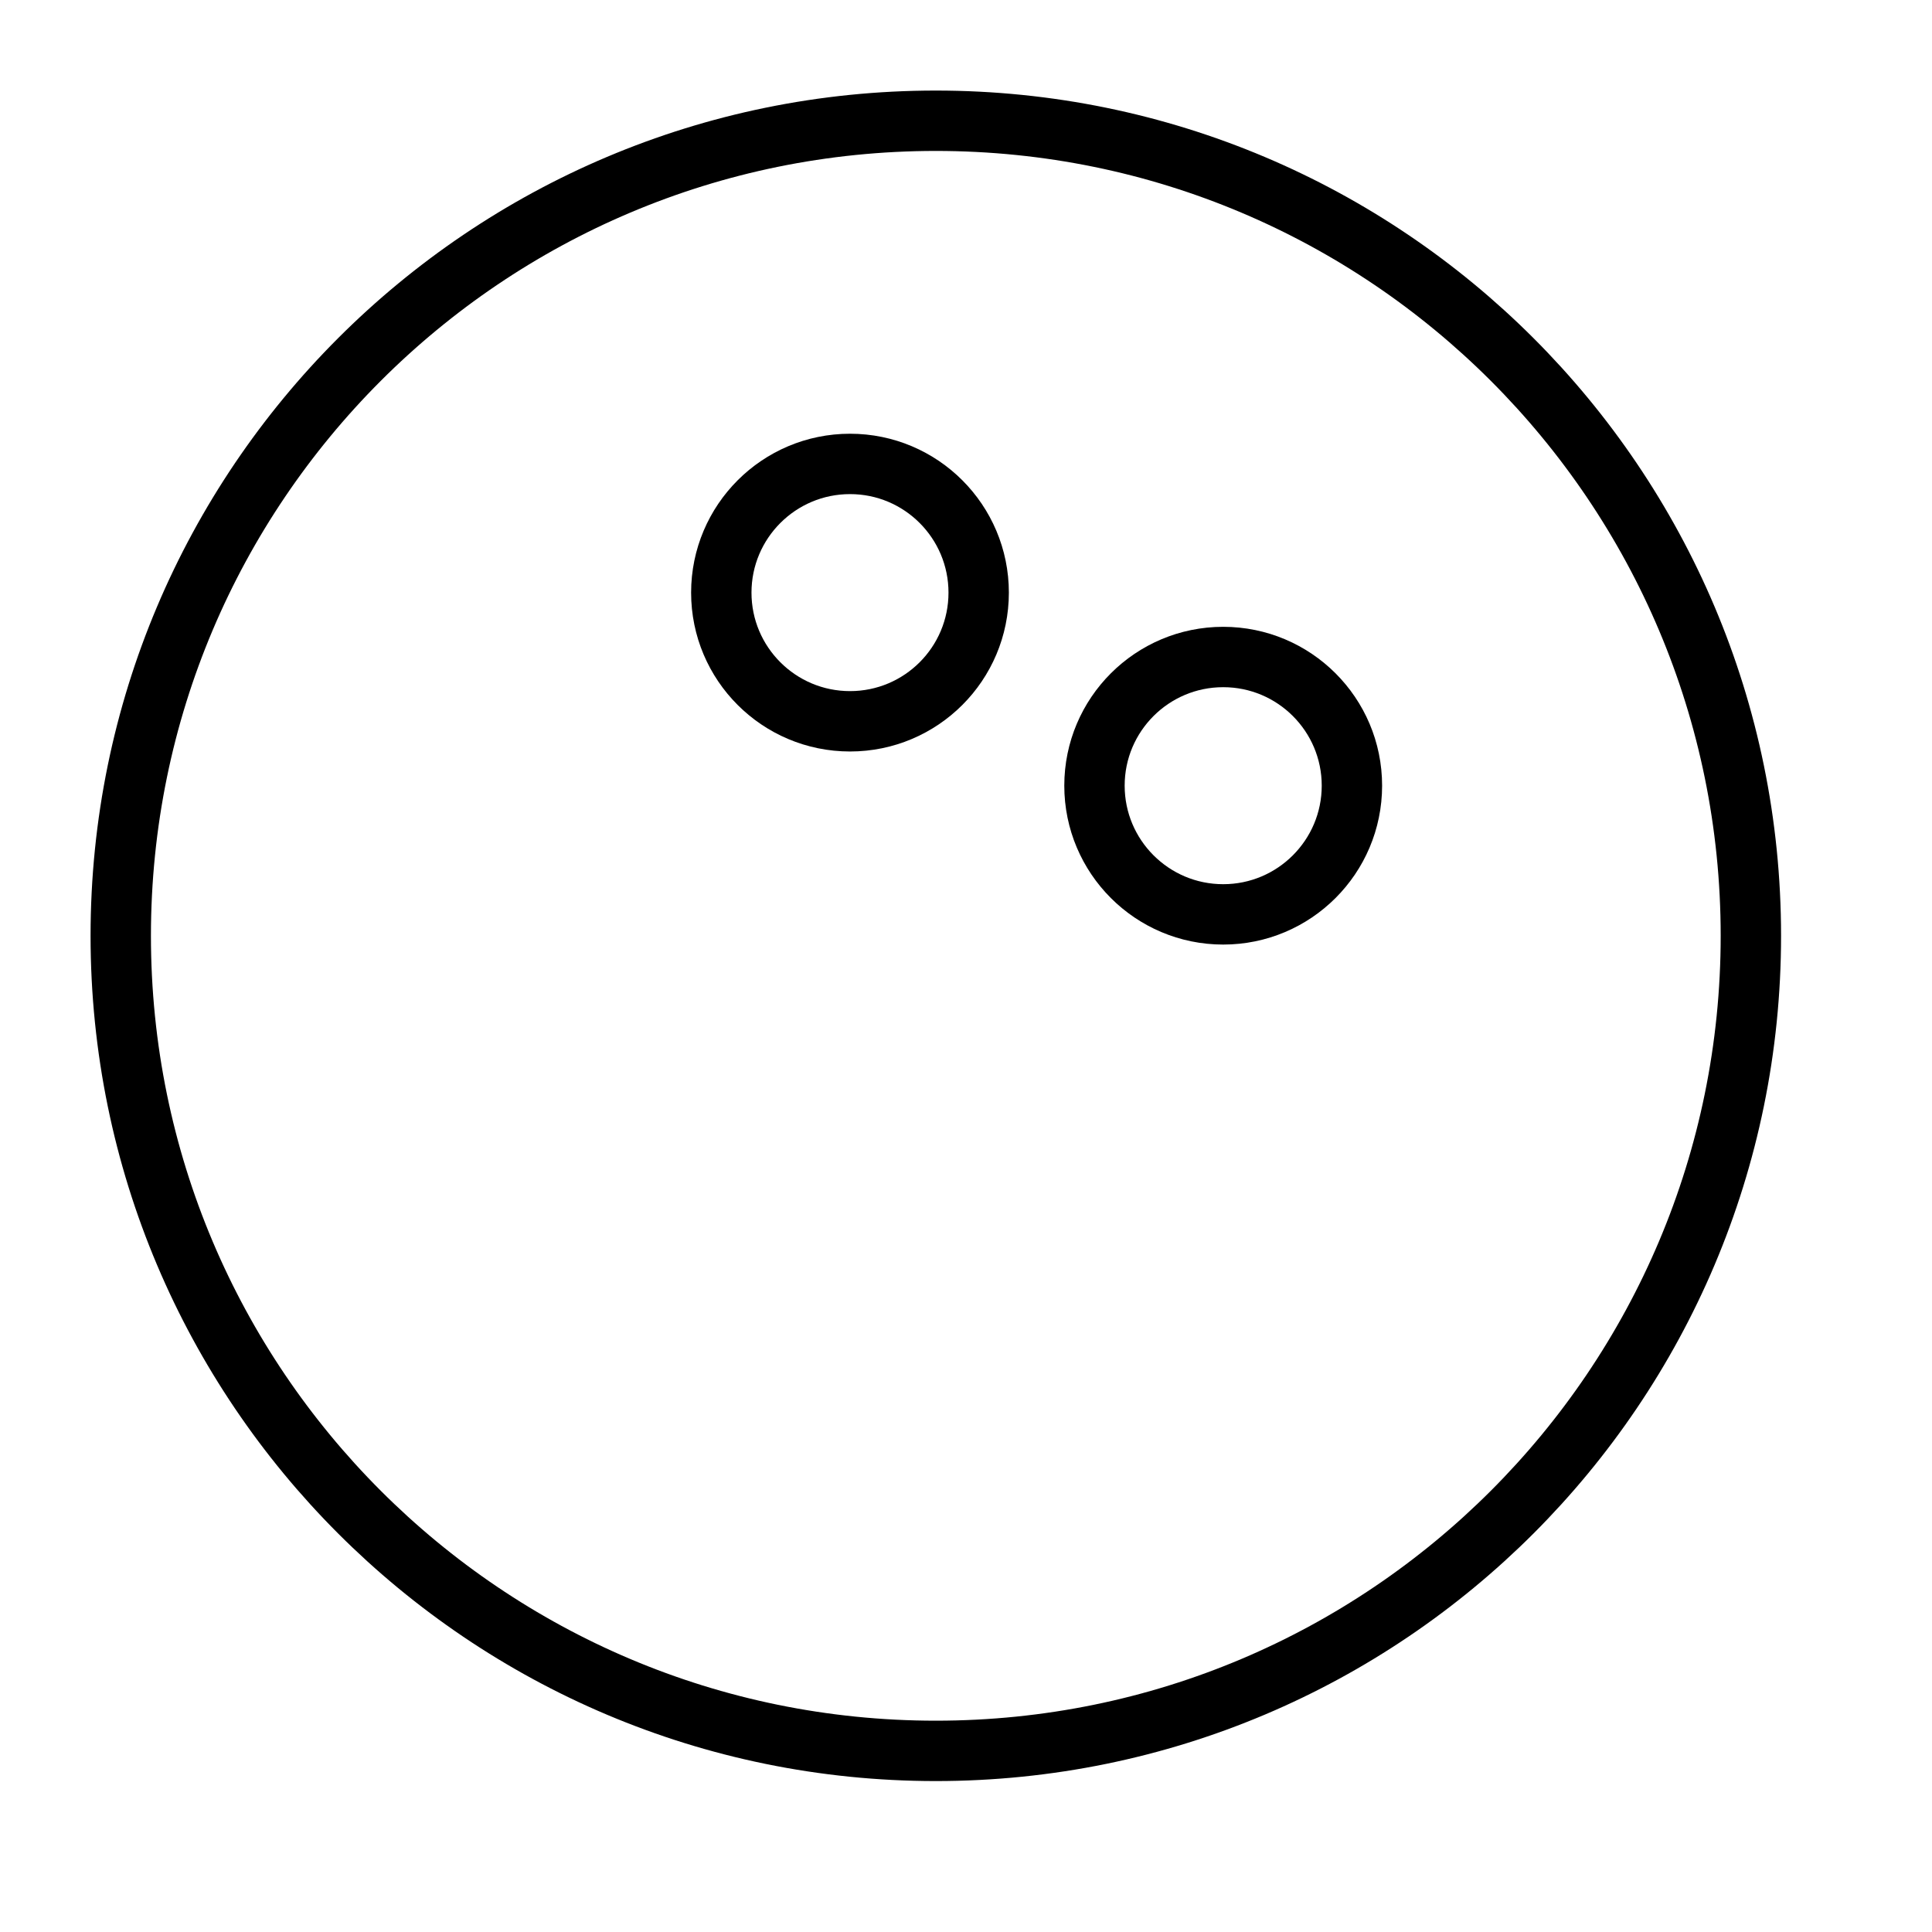 <svg width="32" height="32" viewBox="0 0 32 32" fill="none" xmlns="http://www.w3.org/2000/svg">
<path d="M29 15.5C29 22.956 22.956 29 15.5 29C8.044 29 2 22.956 2 15.5C2 8.044 8.044 2 15.5 2C22.956 2 29 8.044 29 15.5Z" stroke="black" stroke-miterlimit="10" stroke-linecap="round"/>
<path d="M16.21 9.816C16.21 10.993 15.256 11.947 14.079 11.947C12.902 11.947 11.947 10.993 11.947 9.816C11.947 8.639 12.902 7.684 14.079 7.684C15.256 7.684 16.21 8.639 16.21 9.816Z" stroke="black" stroke-miterlimit="10" stroke-linecap="round"/>
<path d="M22.392 13.013C22.392 14.19 21.437 15.145 20.26 15.145C19.083 15.145 18.128 14.19 18.128 13.013C18.128 11.836 19.083 10.882 20.26 10.882C21.437 10.882 22.392 11.836 22.392 13.013Z" stroke="black" stroke-miterlimit="10" stroke-linecap="round"/>
</svg>

